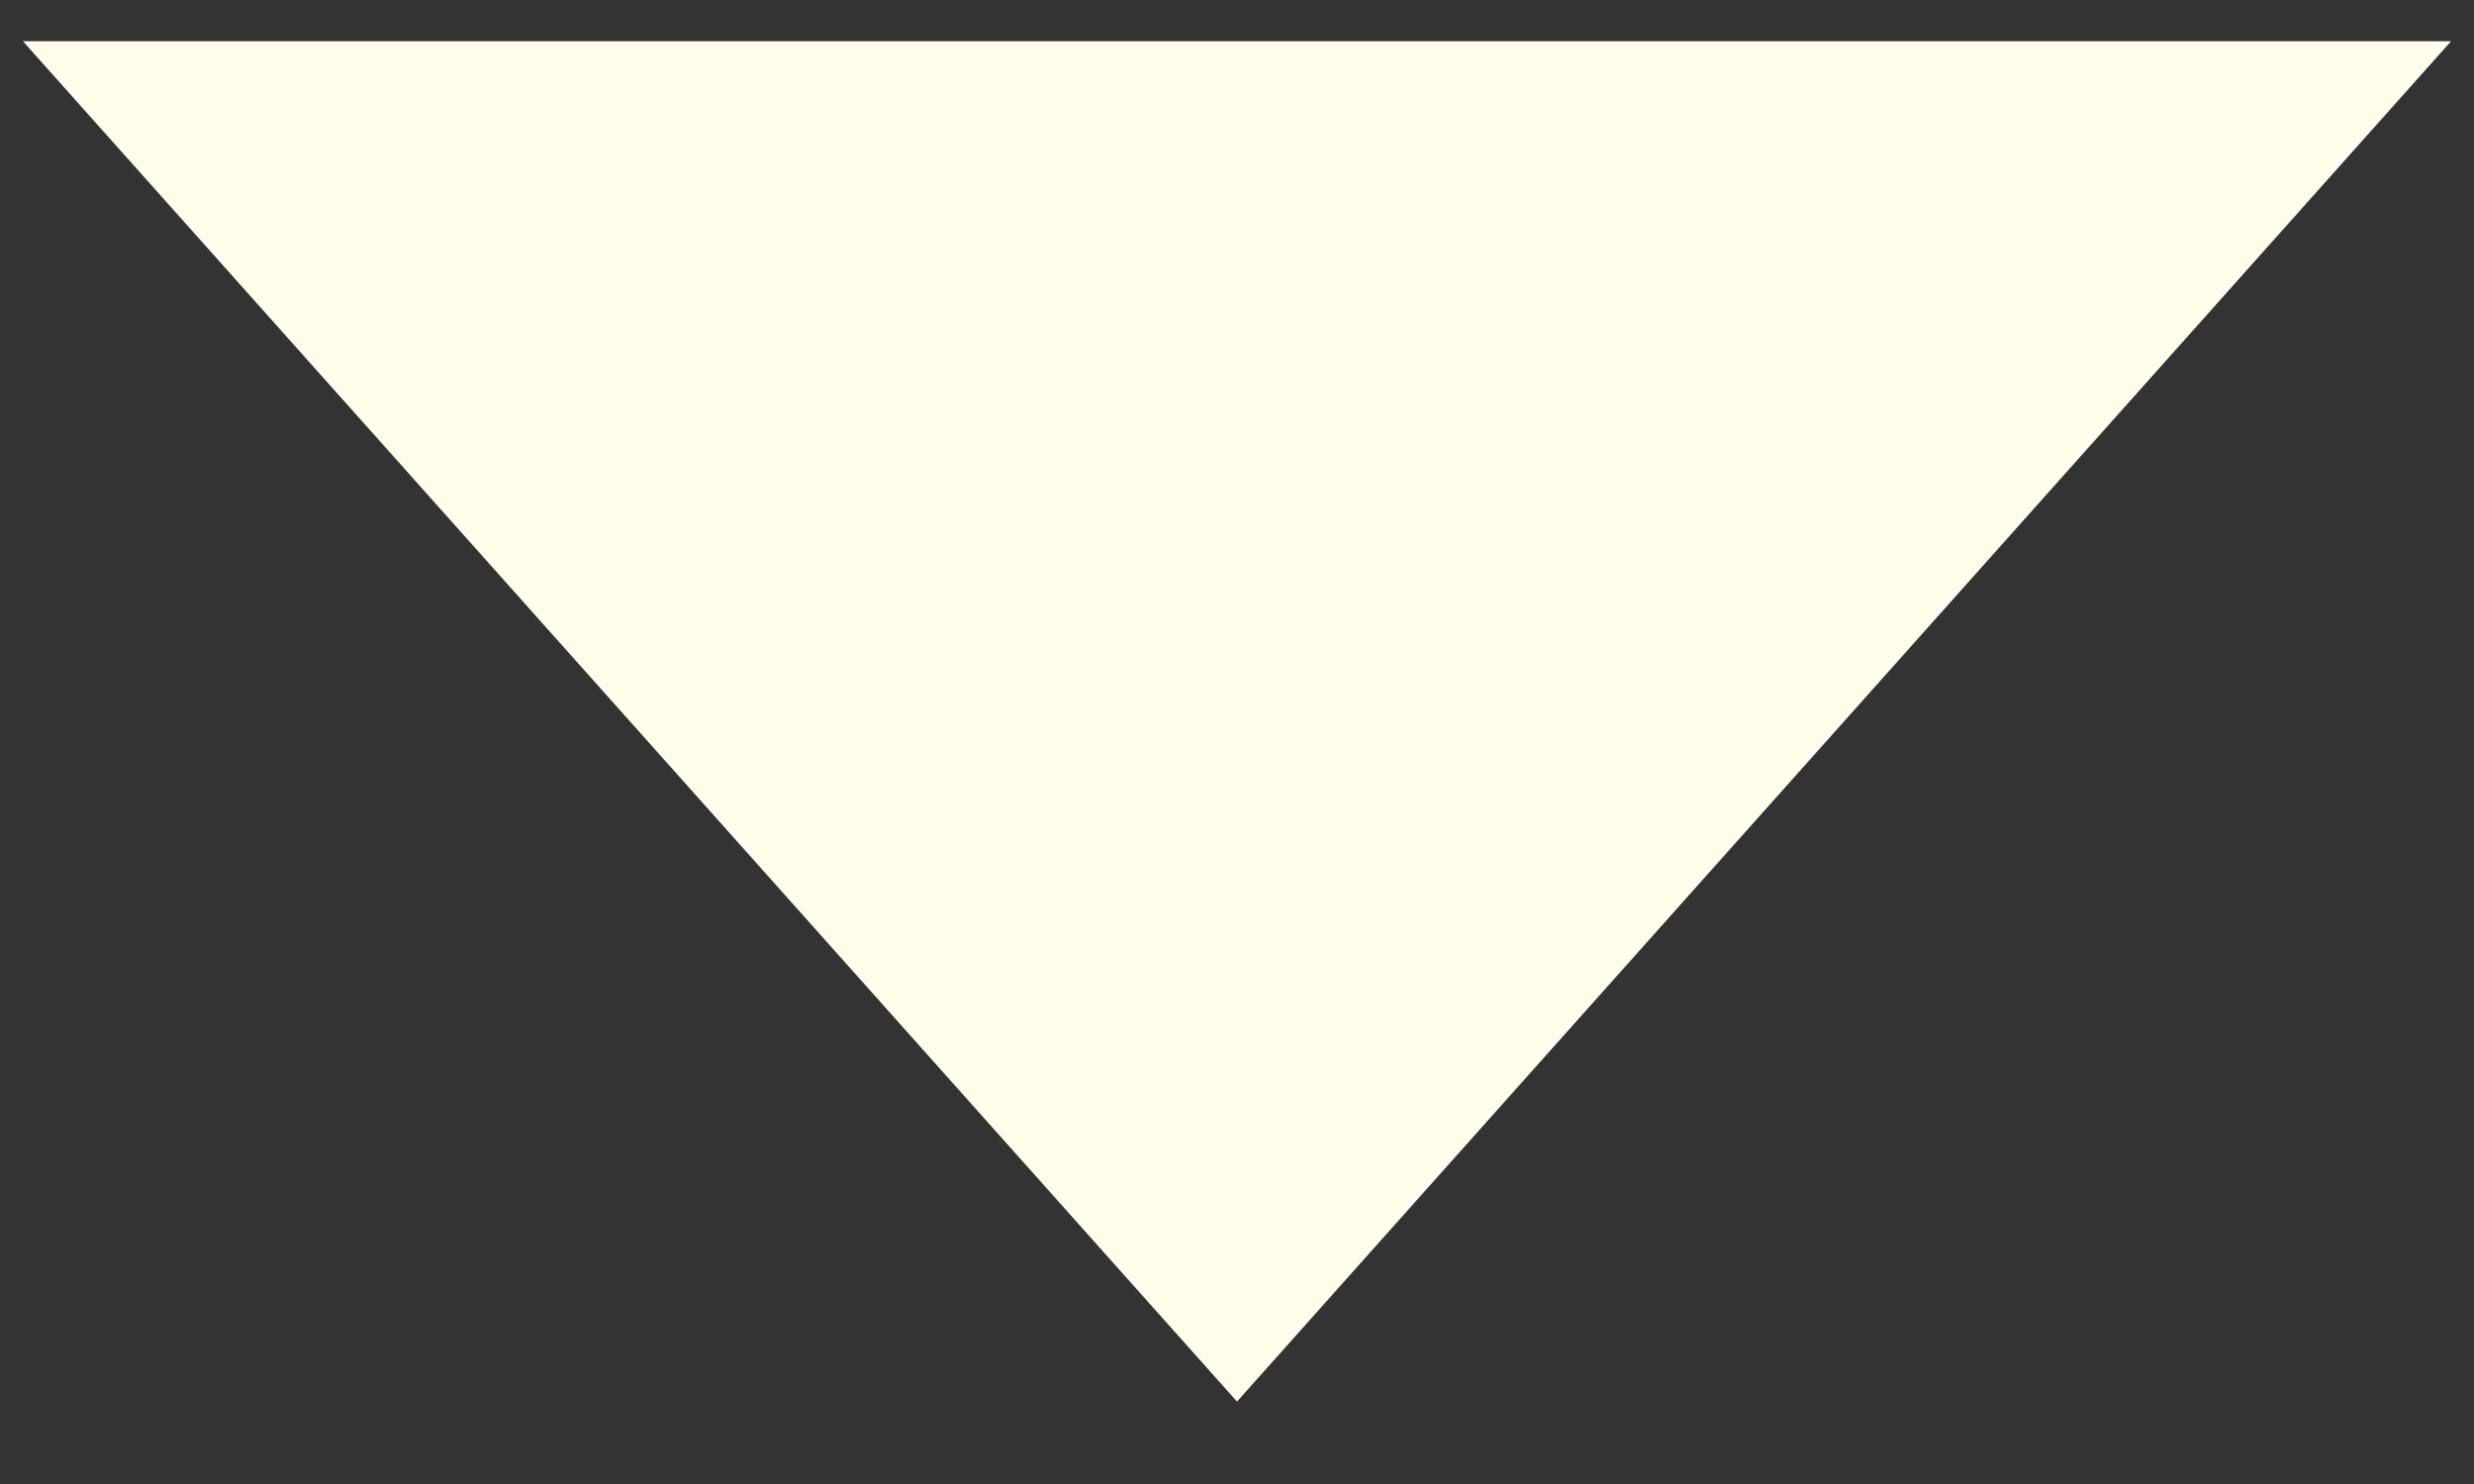 <svg width="15" height="9" viewBox="0 0 15 9" fill="none" xmlns="http://www.w3.org/2000/svg">
  <rect x="0" y="0" width="15" height="9" fill="#333333" stroke="none"/>
  <path d="M7.5 8.5L0.139 0.25L14.861 0.25L7.5 8.5Z" fill="#FFFCEC"></path>
</svg>